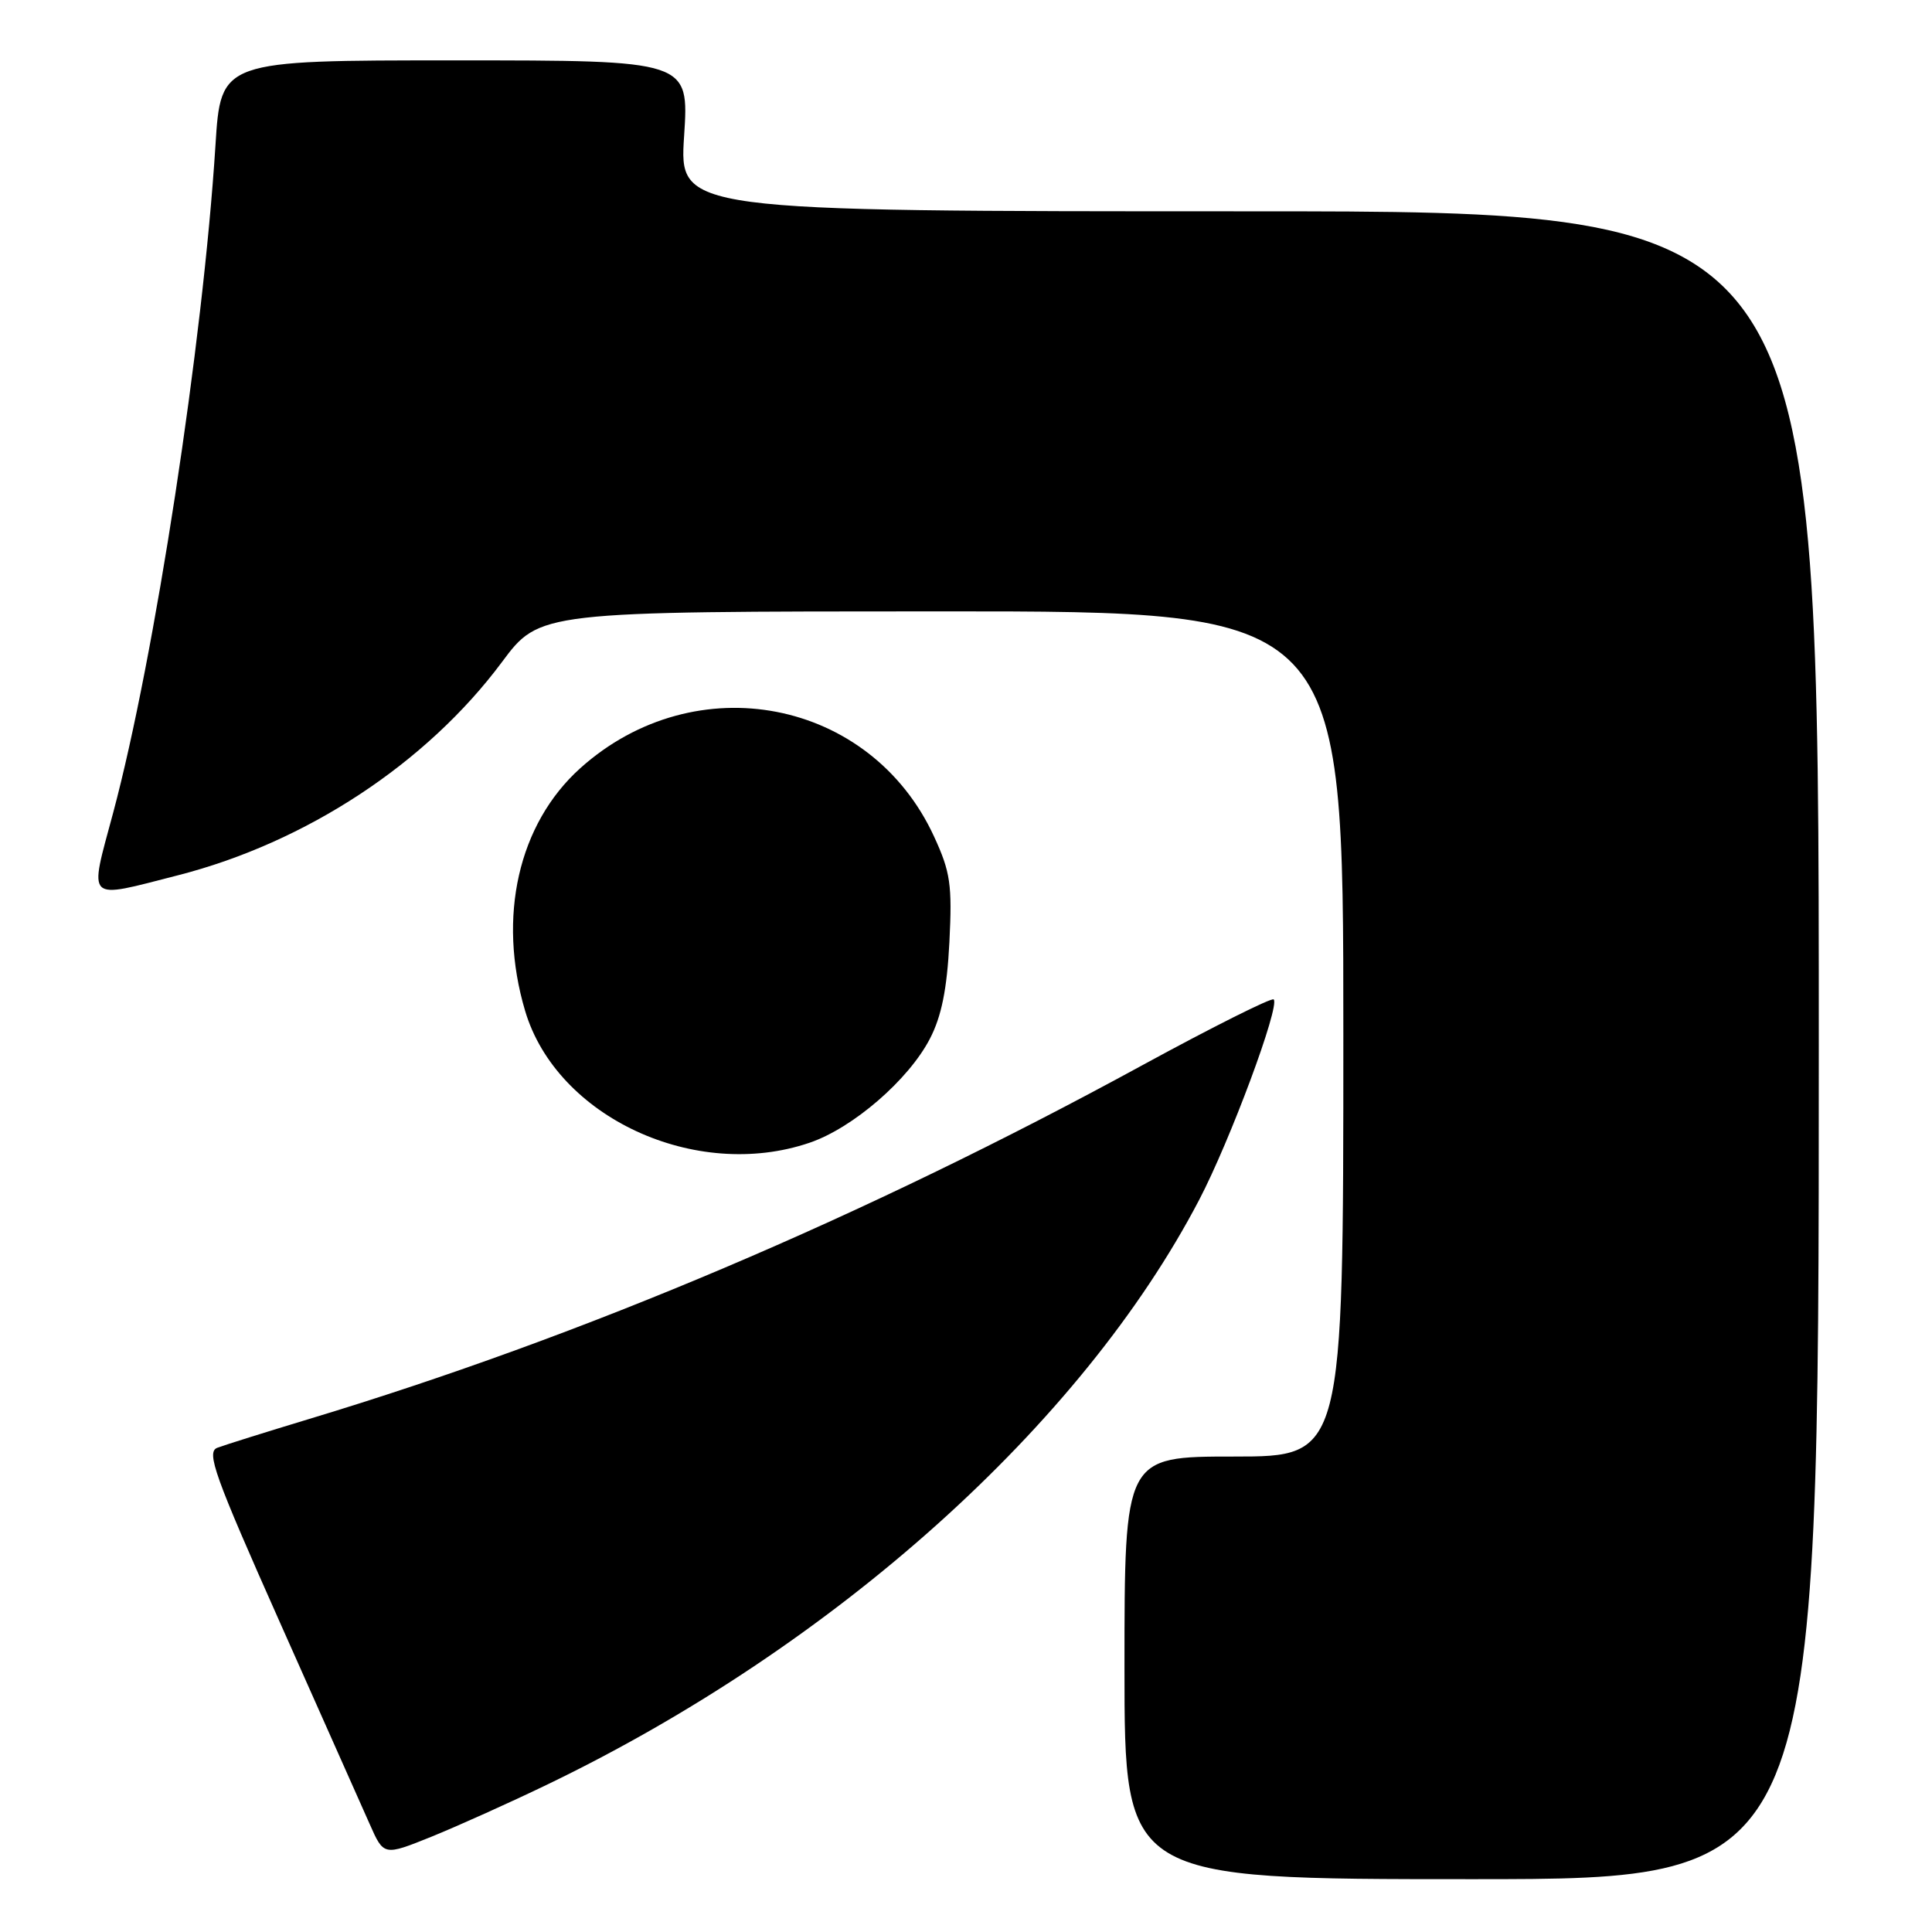<?xml version="1.0" encoding="UTF-8" standalone="no"?>
<!DOCTYPE svg PUBLIC "-//W3C//DTD SVG 1.1//EN" "http://www.w3.org/Graphics/SVG/1.1/DTD/svg11.dtd" >
<svg xmlns="http://www.w3.org/2000/svg" xmlns:xlink="http://www.w3.org/1999/xlink" version="1.1" viewBox="0 0 256 256">
 <g >
 <path fill="currentColor"
d=" M 241.00 138.50 C 241.00 28.00 241.00 28.00 165.49 28.00 C 89.99 28.00 89.99 28.00 90.65 18.00 C 91.30 8.00 91.30 8.00 60.28 8.00 C 29.26 8.00 29.26 8.00 28.55 19.25 C 26.89 45.43 20.49 87.19 14.99 107.71 C 11.78 119.67 11.23 119.14 23.54 115.99 C 40.56 111.64 56.52 101.14 66.50 87.74 C 71.50 81.02 71.50 81.02 124.75 81.01 C 178.00 81.00 178.00 81.00 178.00 137.00 C 178.00 193.00 178.00 193.00 163.50 193.00 C 149.00 193.00 149.00 193.00 149.00 221.00 C 149.00 249.00 149.00 249.00 195.00 249.00 C 241.00 249.00 241.00 249.00 241.00 138.50 Z  M 72.50 236.47 C 110.63 218.10 143.33 188.77 158.89 159.00 C 163.00 151.14 169.63 133.30 168.77 132.43 C 168.49 132.16 160.67 136.08 151.38 141.14 C 114.64 161.19 77.23 177.07 41.00 188.01 C 35.22 189.76 29.73 191.48 28.79 191.84 C 27.31 192.41 28.41 195.48 37.10 215.00 C 42.61 227.38 47.96 239.39 48.99 241.71 C 50.85 245.92 50.85 245.92 57.18 243.37 C 60.65 241.96 67.55 238.86 72.50 236.47 Z  M 107.27 151.42 C 113.01 149.47 120.40 143.08 123.22 137.63 C 124.76 134.66 125.48 131.07 125.80 124.85 C 126.18 117.22 125.94 115.56 123.77 110.85 C 115.36 92.57 92.15 88.09 76.89 101.79 C 68.69 109.16 65.88 121.49 69.58 133.94 C 73.76 148.03 92.16 156.57 107.27 151.42 Z "/>
</g>
</svg>